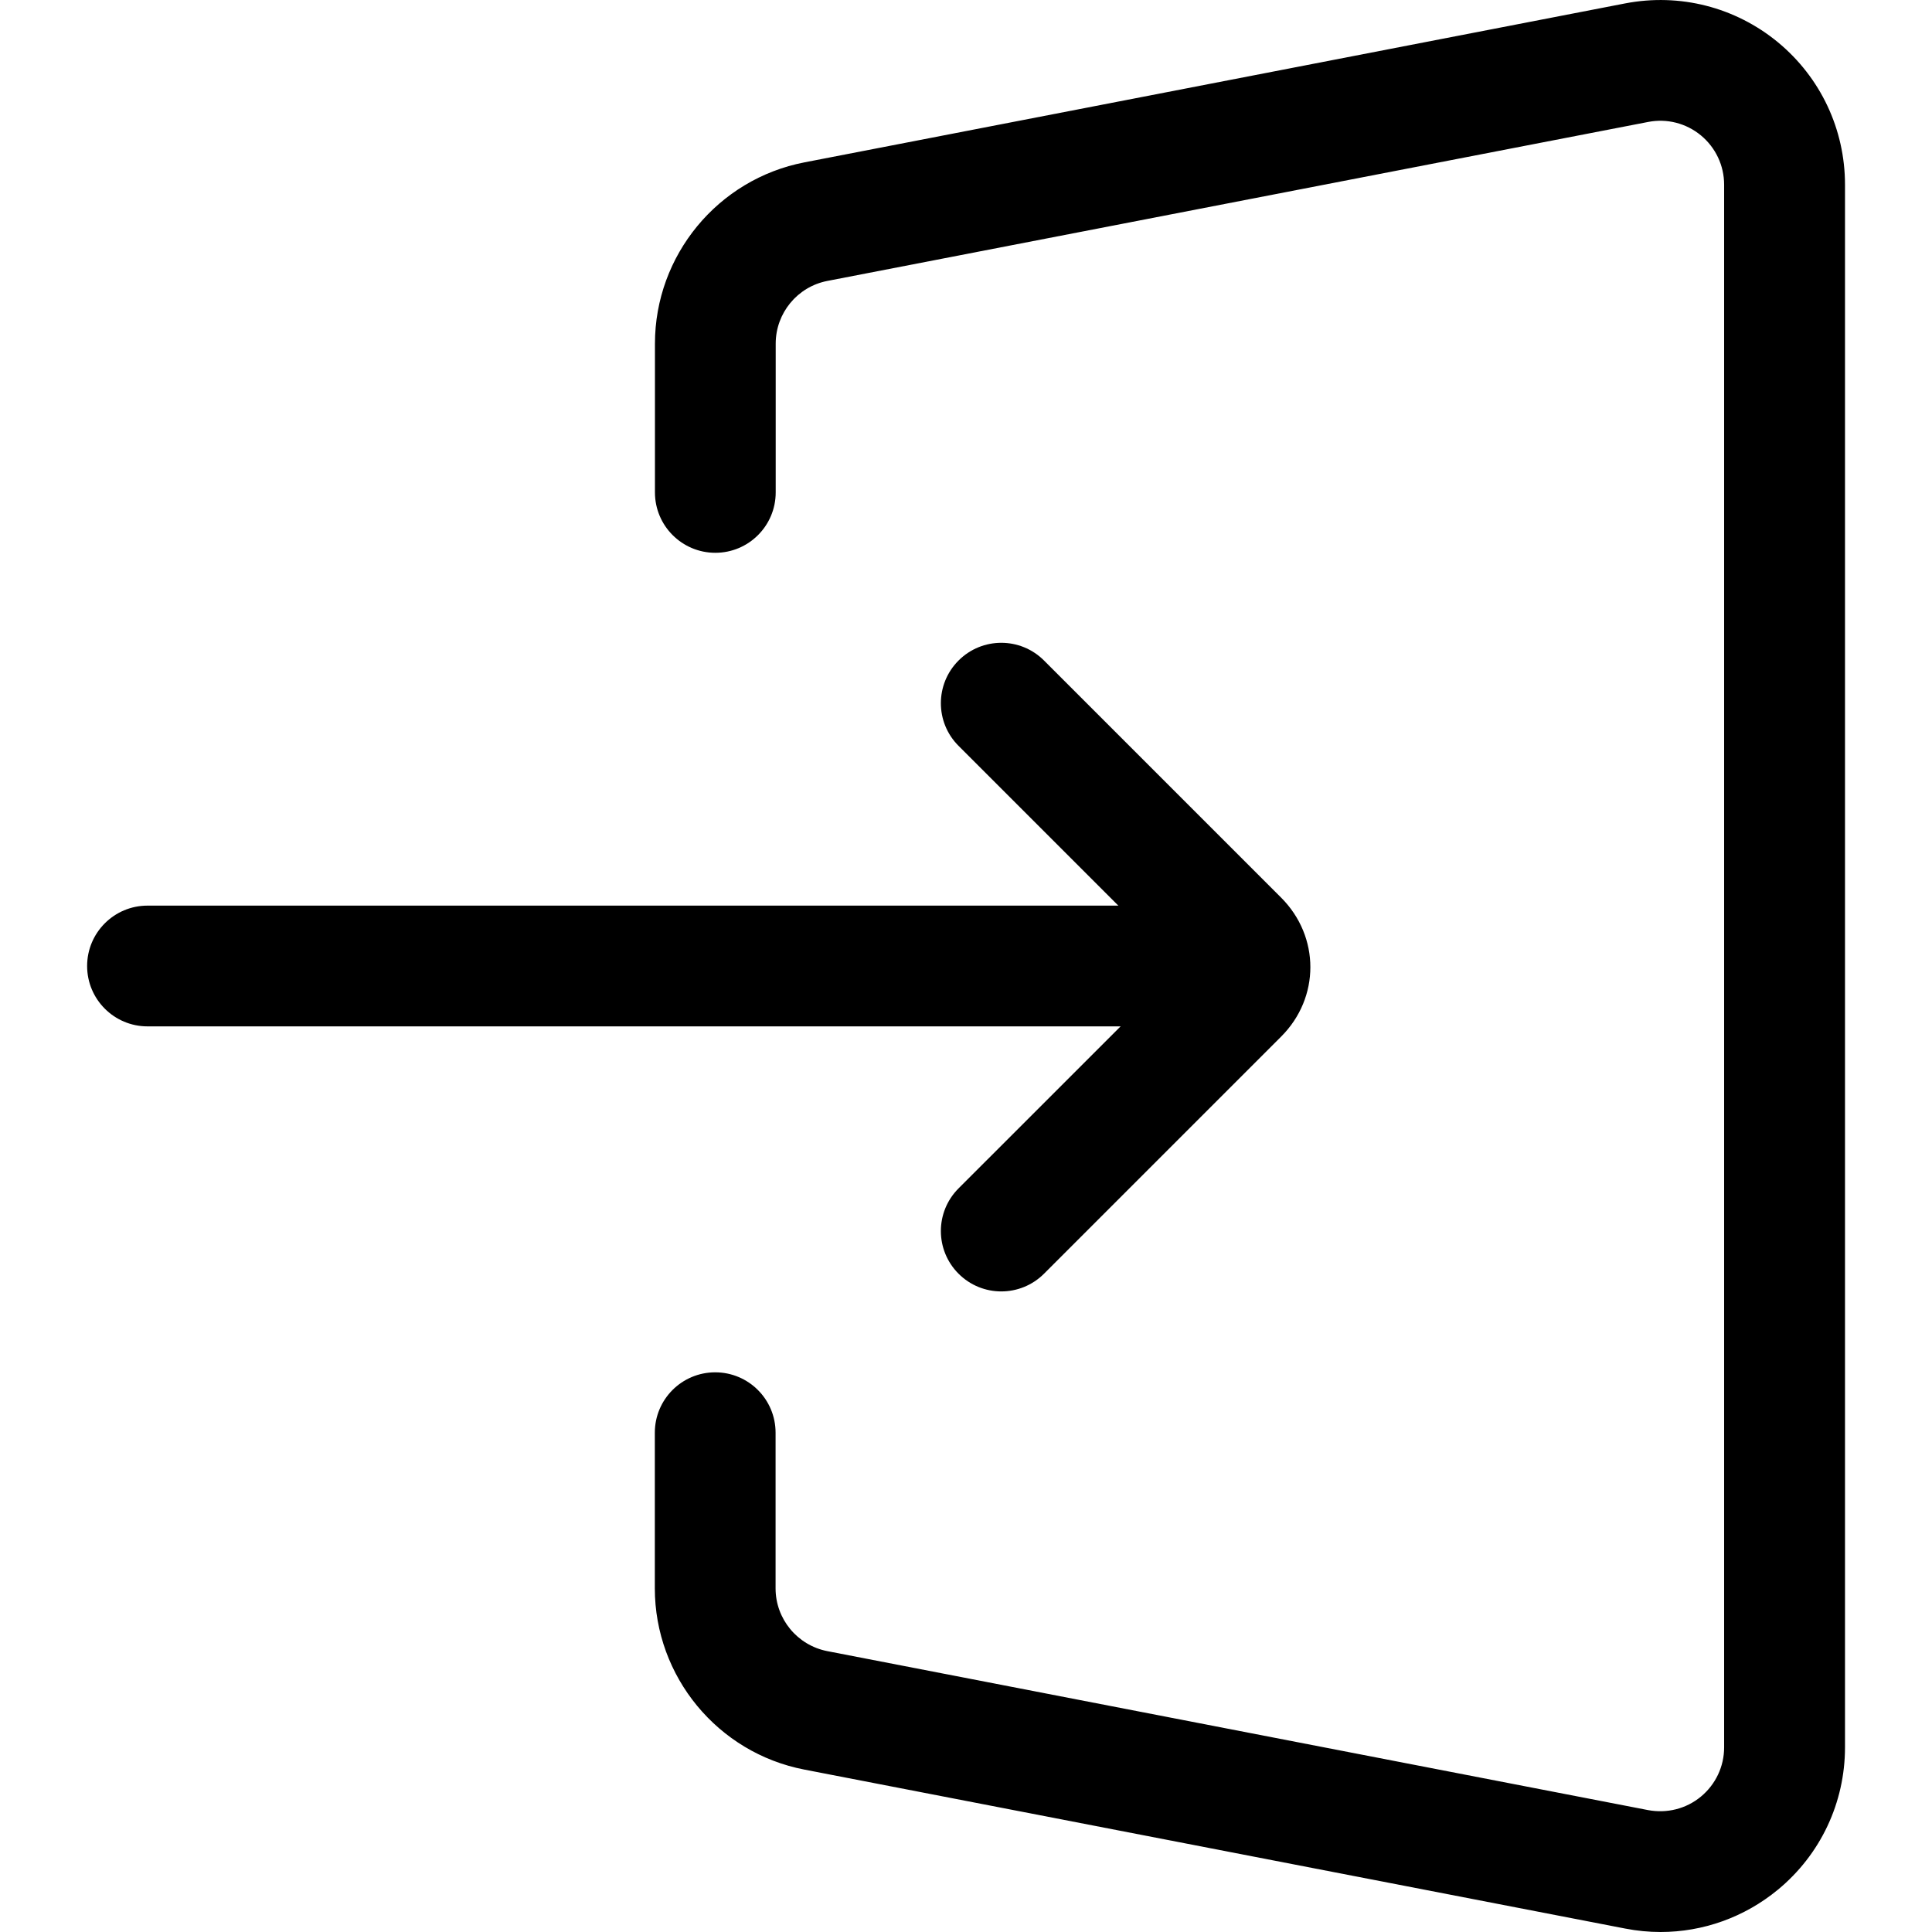 <svg xmlns="http://www.w3.org/2000/svg" viewBox="0 0 32 32"><!--! Font Icona - https://fonticona.com | License - https://fonticona.com/license | Copyright 2022 FontIcona.com --><path d="M27.504,32c-0.195,0-0.391-0.019-0.586-0.057l-13.595-2.633c-1.435-0.277-2.477-1.54-2.477-3.002V23.73c0-0.553,0.448-1,1-1c0.552,0,1,0.447,1,1v2.579c0,0.506,0.36,0.942,0.857,1.039l13.595,2.633c0.311,0.058,0.63-0.021,0.874-0.223c0.244-0.202,0.385-0.499,0.385-0.816V3.059c0-0.317-0.141-0.615-0.385-0.817c-0.244-0.201-0.562-0.283-0.874-0.222L13.704,4.653c-0.497,0.096-0.856,0.533-0.856,1.039v2.464c0,0.552-0.448,1-1,1c-0.552,0-1-0.448-1-1V5.692c0-1.462,1.042-2.726,2.477-3.003l13.595-2.633c0.901-0.173,1.82,0.061,2.527,0.643c0.707,0.584,1.112,1.443,1.112,2.36v25.882c0,0.916-0.405,1.776-1.112,2.359C28.892,31.757,28.207,32,27.504,32z"/><path d="M20.652,17H2.443c-0.552,0-1-0.448-1-1c0-0.552,0.448-1,1-1h18.21c0.553,0,1,0.448,1,1C21.652,16.552,21.205,17,20.652,17z"/><path d="M16.584,21.39c-0.256,0-0.512-0.098-0.707-0.293c-0.391-0.391-0.391-1.023,0-1.414l3.665-3.664l-3.665-3.665c-0.391-0.39-0.391-1.023,0-1.414s1.024-0.391,1.415,0l3.928,3.928c0.645,0.646,0.645,1.657,0,2.301l-3.928,3.928C17.097,21.292,16.84,21.39,16.584,21.39z M19.805,16.281h0.01H19.805z"/></svg>